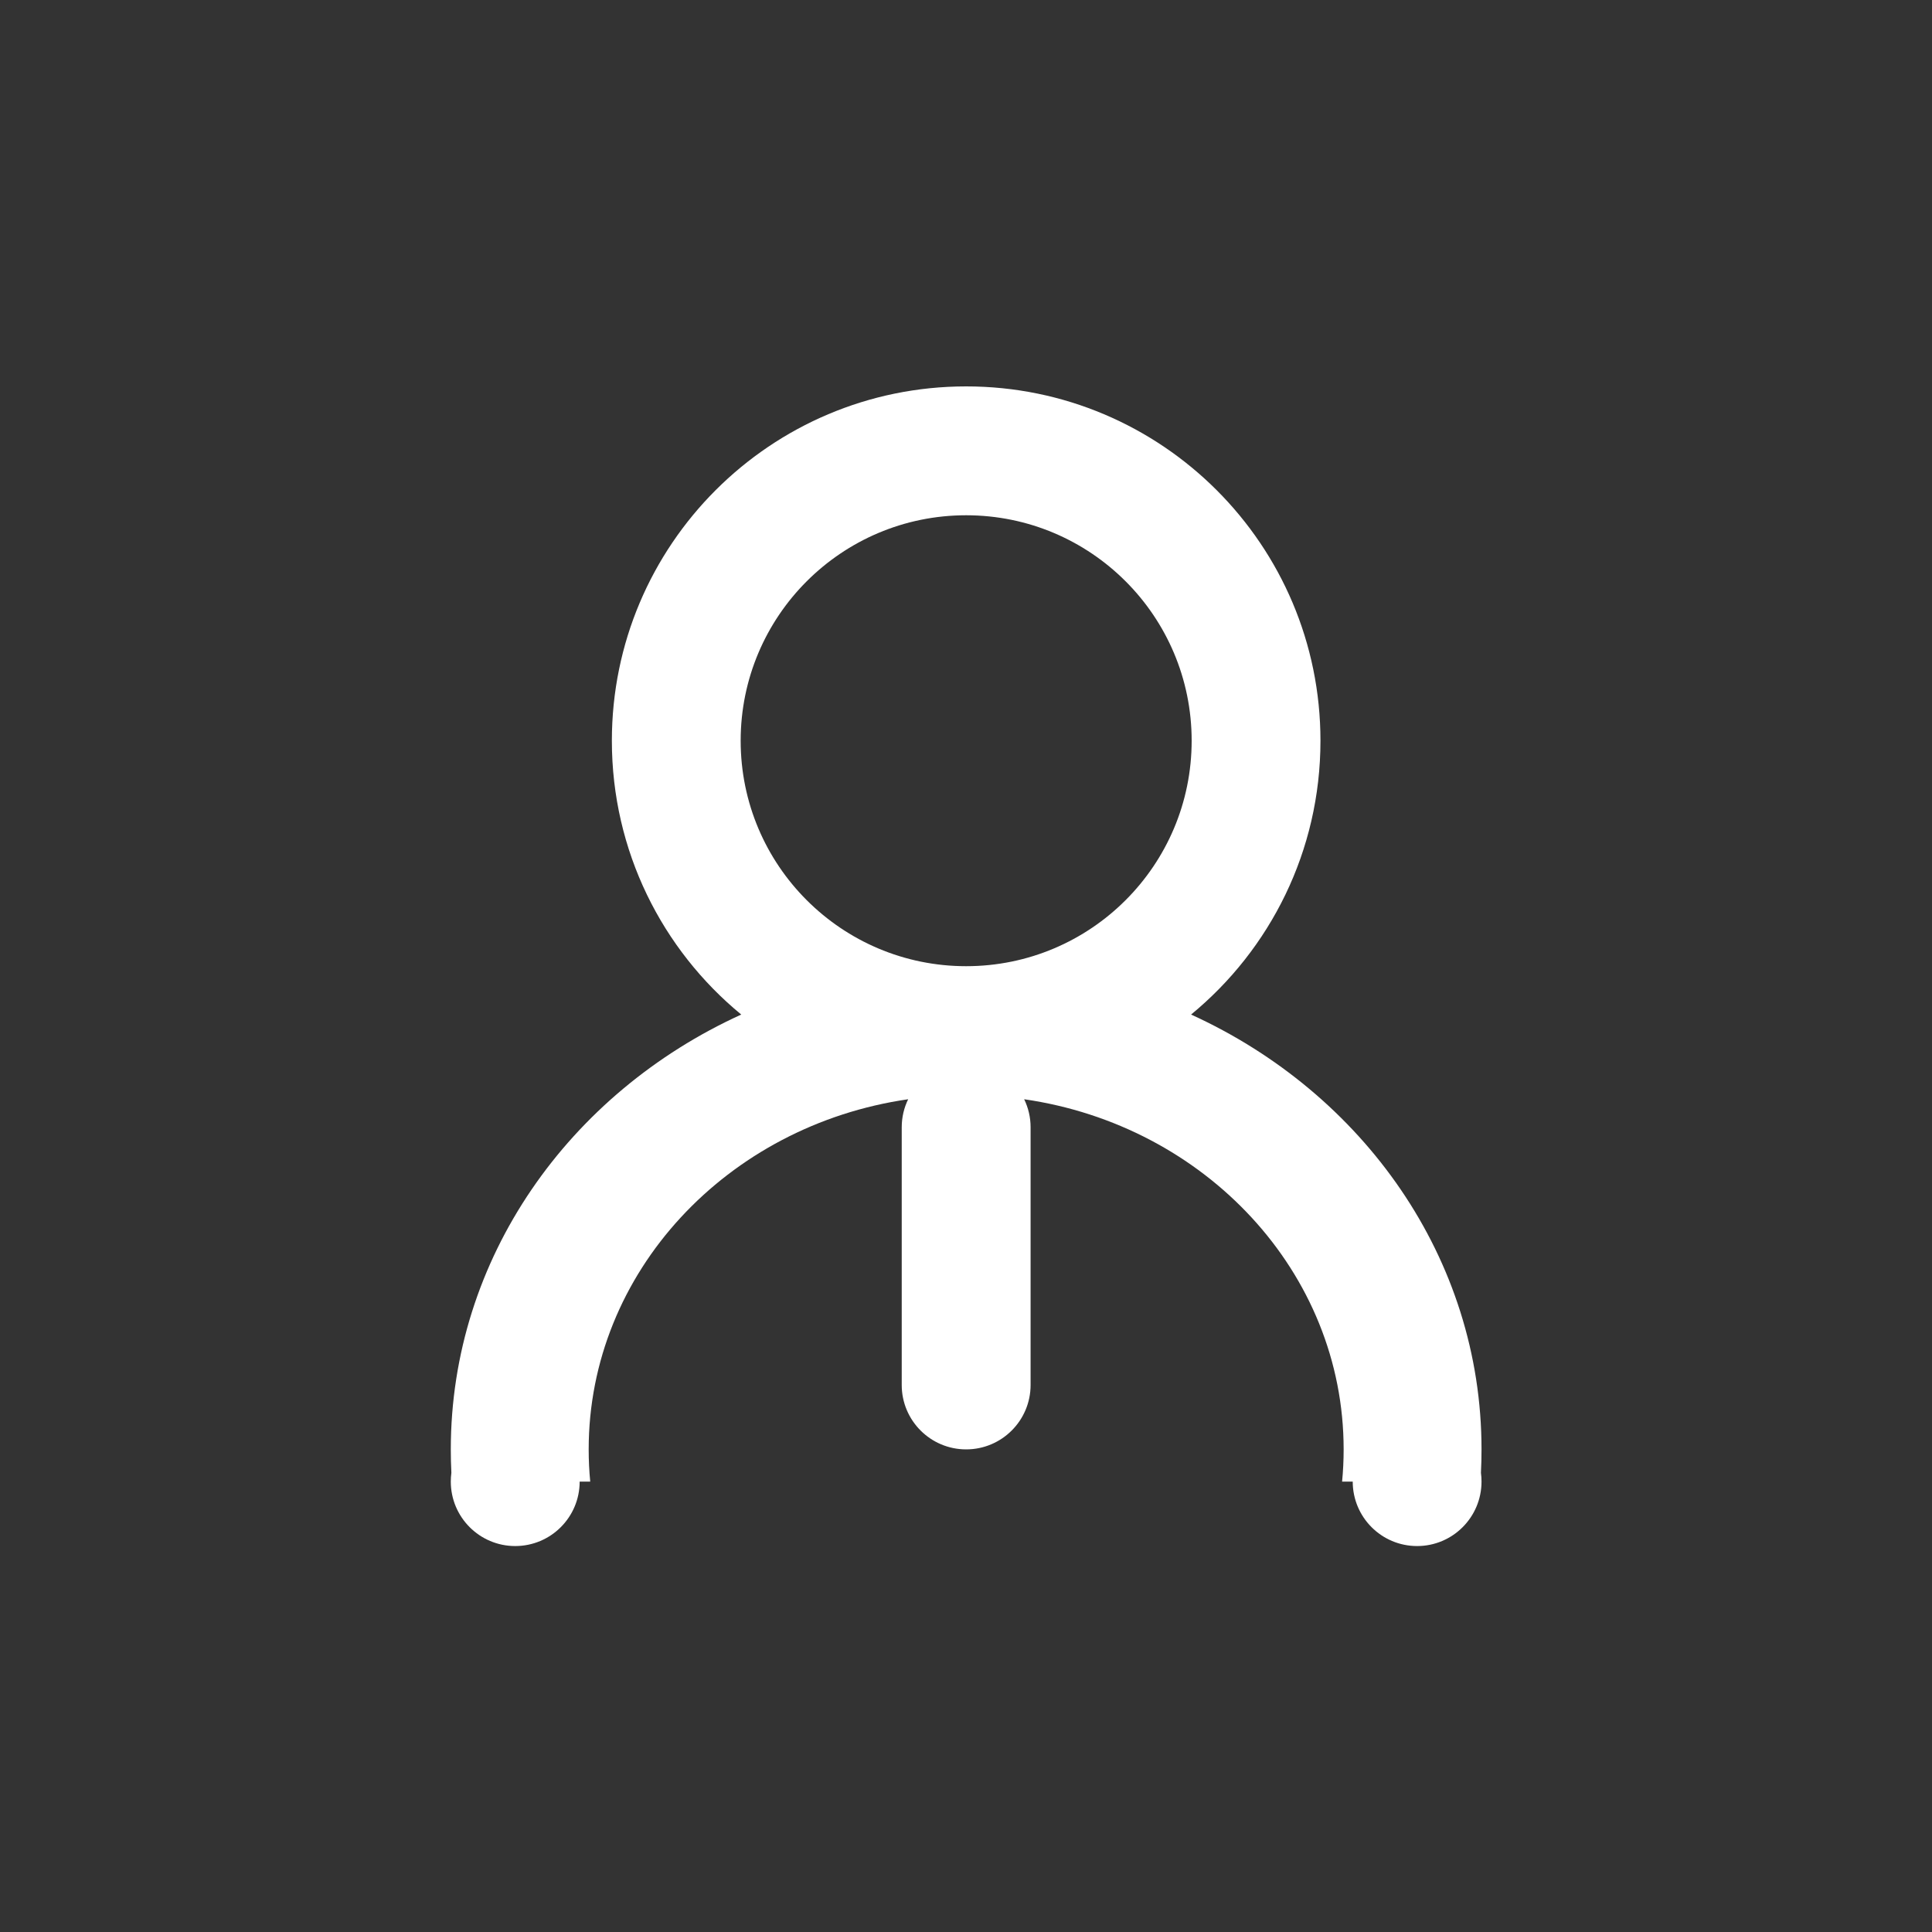 <svg width="30" height="30" viewBox="0 0 30 30" fill="none" xmlns="http://www.w3.org/2000/svg">
<rect x="0" y="0" width="30" height="30" fill="#333333" stroke="none"/>
<path fill-rule="evenodd" clip-rule="evenodd" d="M20.504 11.502C20.504 8.463 18.041 6 15.002 6C11.964 6 9.501 8.463 9.501 11.502C9.501 13.215 10.283 14.745 11.51 15.754C8.84 16.97 7 19.536 7 22.506C7 22.628 7.003 22.749 7.009 22.87C7.003 22.915 7 22.96 7 23.006C7 23.559 7.448 24.007 8 24.007C8.553 24.007 9.001 23.559 9.001 23.006L9.165 23.006C9.149 22.842 9.141 22.675 9.141 22.506C9.141 19.755 11.292 17.475 14.102 17.069C14.038 17.2 14.002 17.348 14.002 17.504V21.506C14.002 22.058 14.45 22.506 15.002 22.506C15.555 22.506 16.003 22.058 16.003 21.506V17.504C16.003 17.348 15.967 17.2 15.903 17.069C18.713 17.475 20.864 19.755 20.864 22.506C20.864 22.675 20.856 22.842 20.84 23.006L21.005 23.006C21.005 23.559 21.452 24.007 22.005 24.007C22.557 24.007 23.005 23.559 23.005 23.006C23.005 22.96 23.002 22.915 22.996 22.87C23.002 22.749 23.005 22.628 23.005 22.506C23.005 19.536 21.165 16.97 18.495 15.754C19.722 14.745 20.504 13.215 20.504 11.502ZM15.002 8.001C16.936 8.001 18.504 9.568 18.504 11.502C18.504 13.436 16.936 15.003 15.002 15.003C13.069 15.003 11.501 13.436 11.501 11.502C11.501 9.568 13.069 8.001 15.002 8.001Z" fill="white"/>
</svg>
